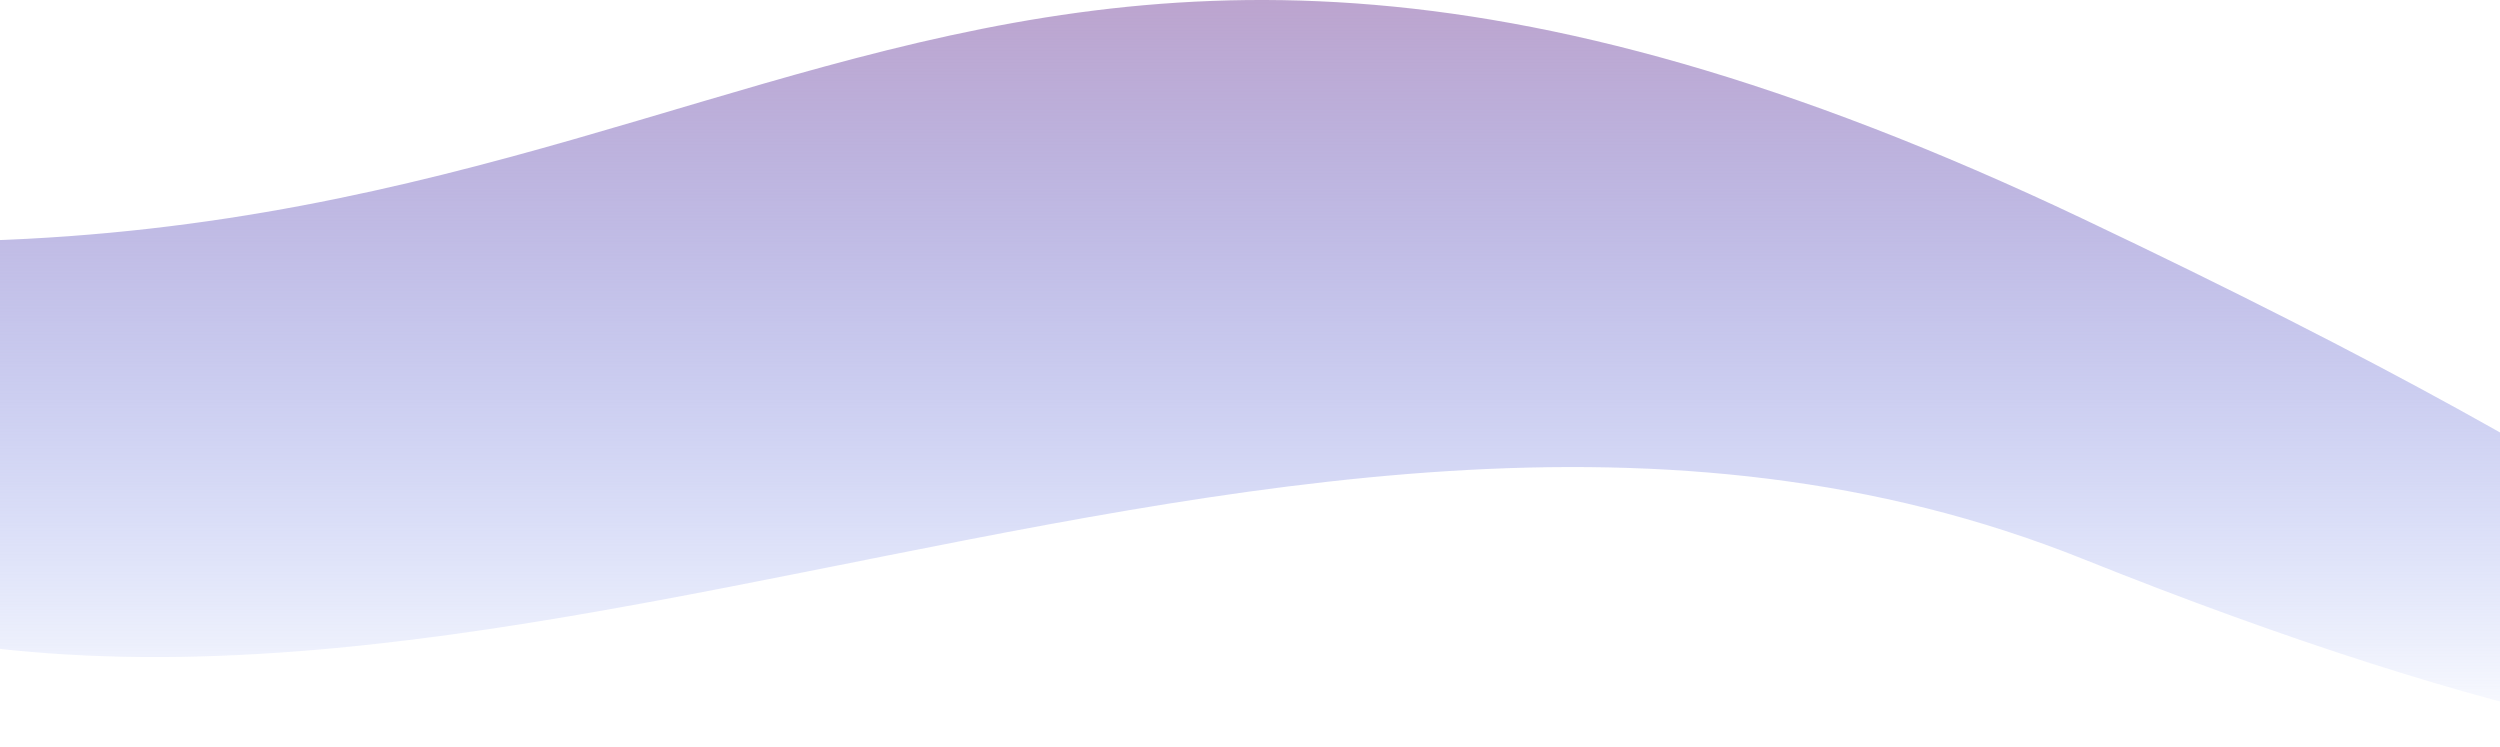 <svg width="1440" height="430" viewBox="0 0 1440 430" fill="none" xmlns="http://www.w3.org/2000/svg">
<path d="M-233 126.14C428.374 215.926 517 -198.151 1199.98 126.14C1882.95 450.431 1678.9 514.19 1199.98 322.025C721.051 129.86 196.076 540.357 -233 301.245V126.14Z" fill="url(#paint0_linear)"/>
<defs>
<linearGradient id="paint0_linear" x1="703" y1="0" x2="703" y2="430" gradientUnits="userSpaceOnUse">
<stop stop-color="#BCA4CE"/>
<stop offset="1" stop-color="#6E8BF0" stop-opacity="0"/>
</linearGradient>
</defs>
</svg>

